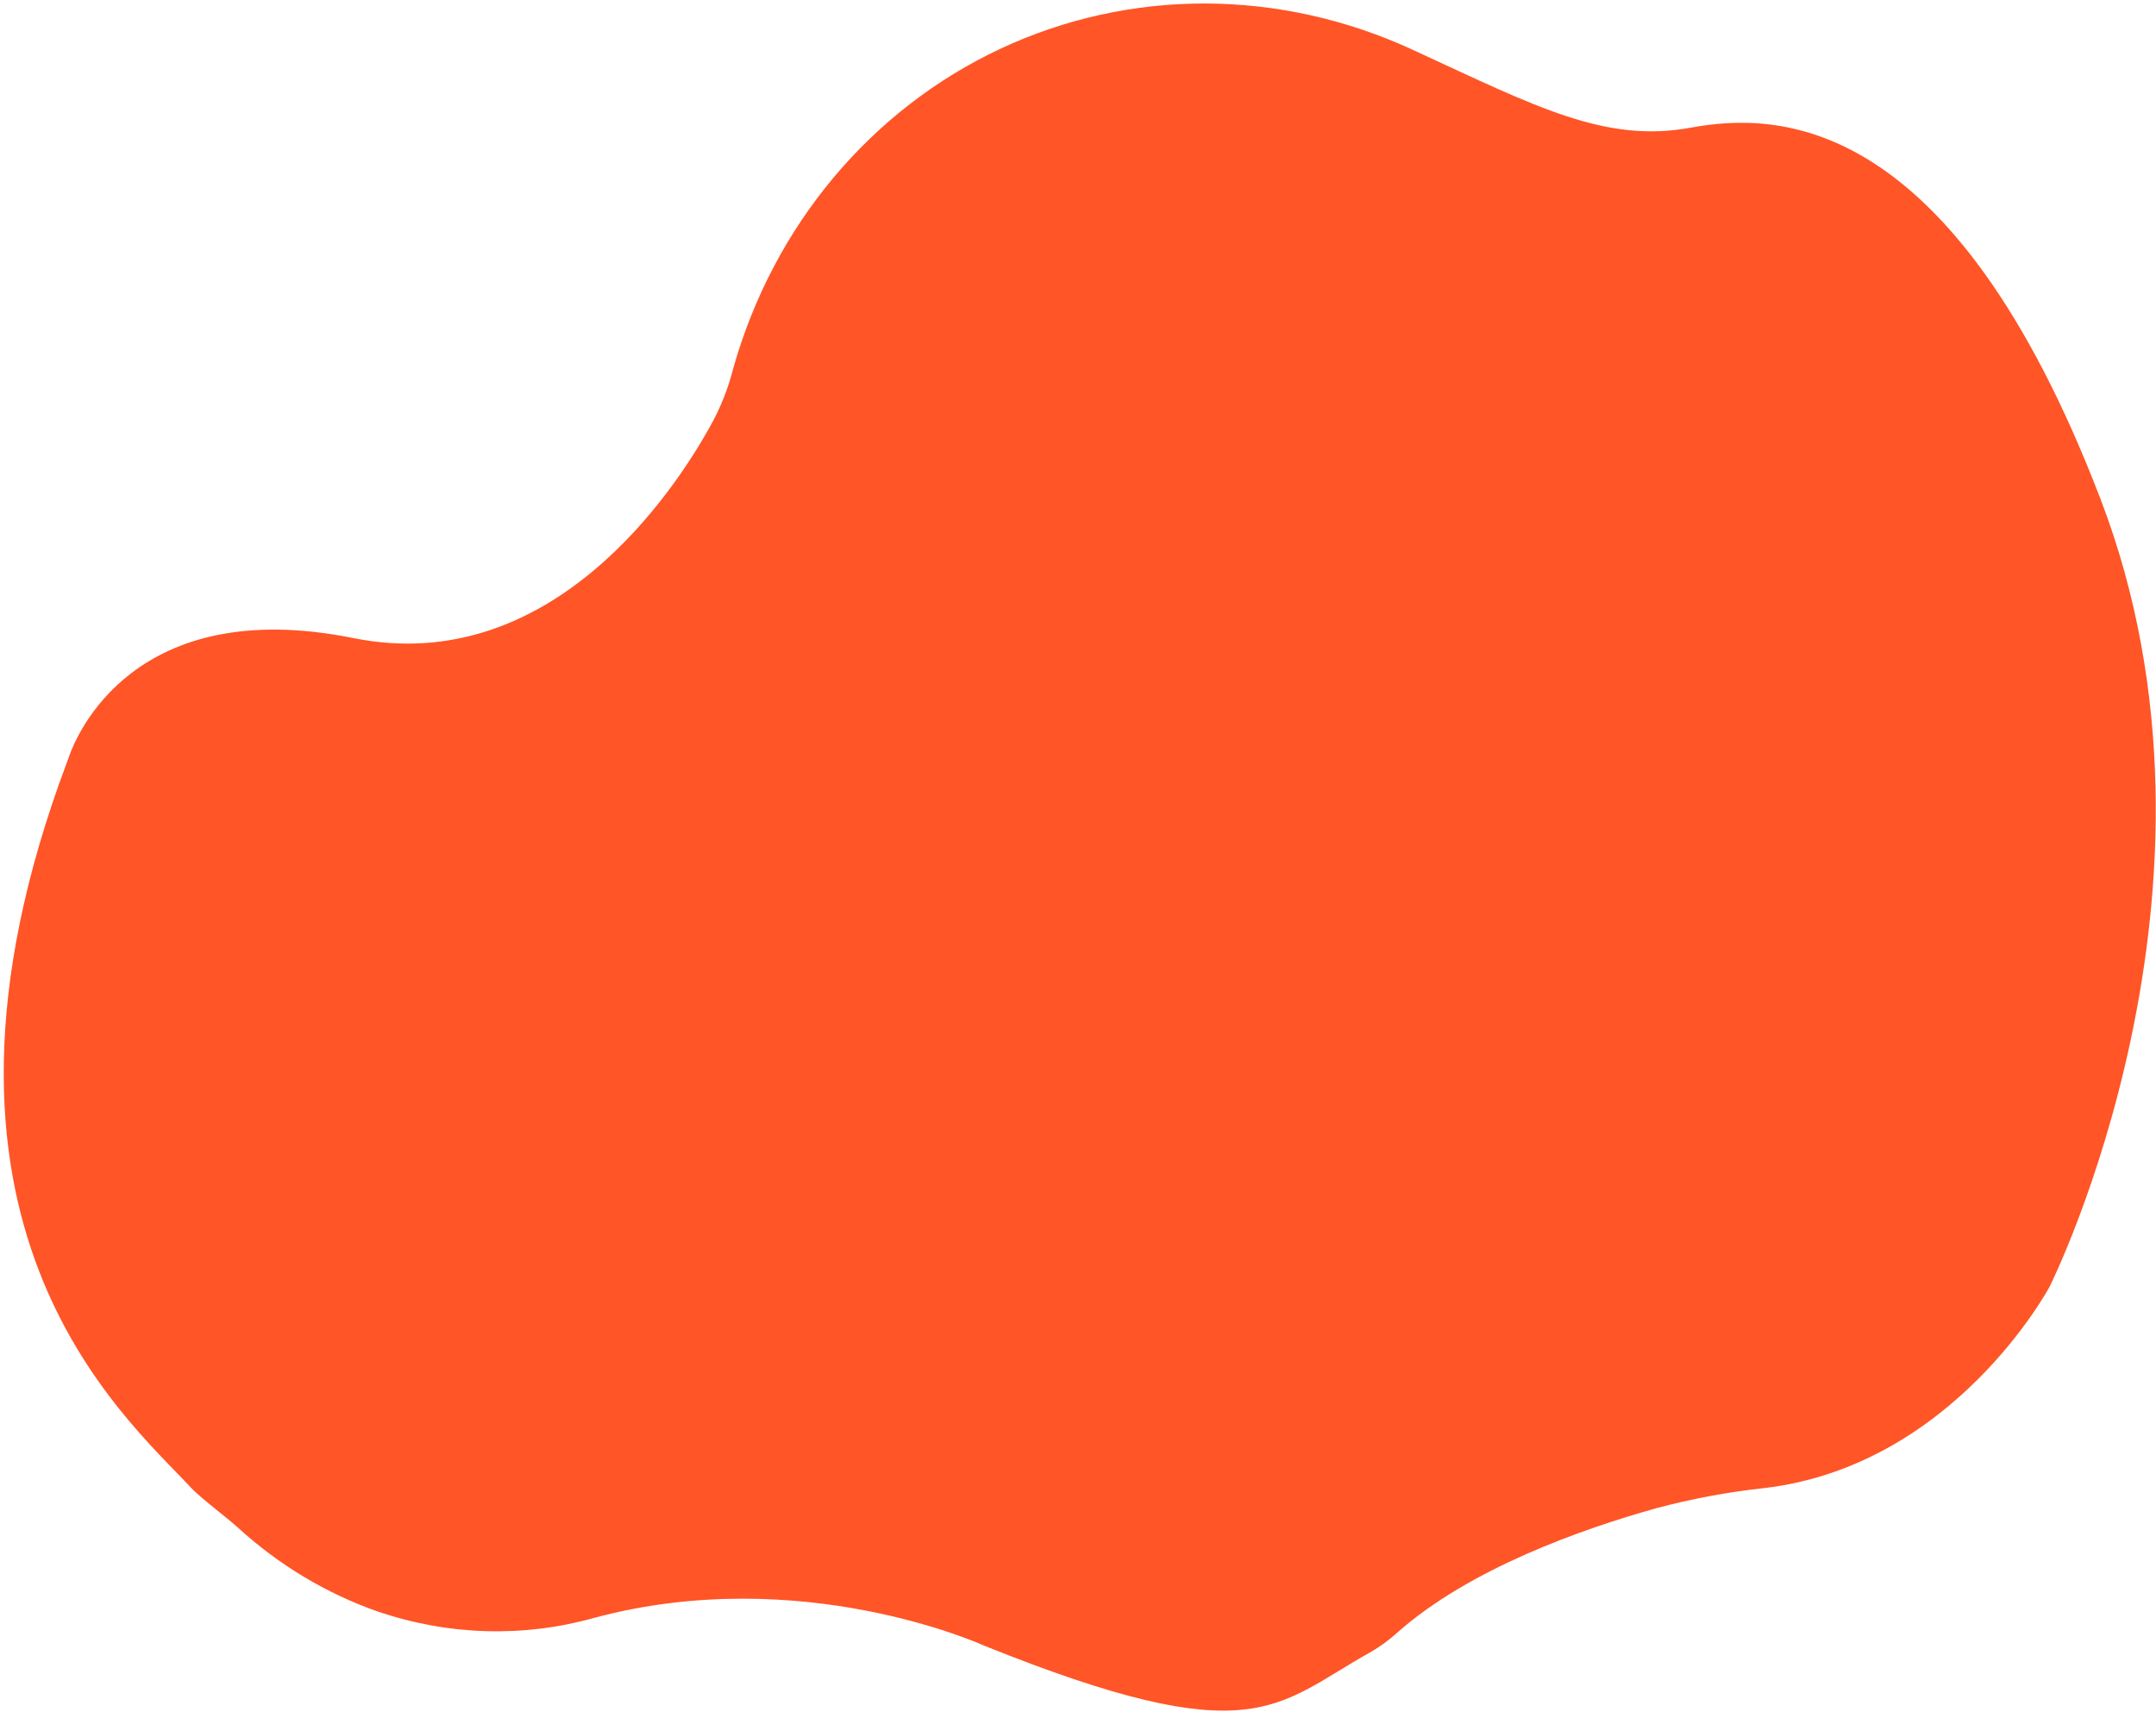 <svg width="481" height="382" viewBox="0 0 481 382" fill="none" xmlns="http://www.w3.org/2000/svg">
<path d="M311.788 364.155C309.901 365.877 307.838 367.378 305.632 368.633C284.478 380.45 279.816 391.349 219.496 367.089C219.496 367.089 178.83 348.458 132.461 360.939C116.755 365.343 100.023 364.846 84.303 359.509C72.839 355.499 62.208 349.12 53.057 340.762C50.615 338.537 44.959 334.333 42.733 331.999C27.459 315.601 -23.554 272.767 14.86 170.243L15.408 168.748C16.988 164.179 29.827 132.469 78.864 142.35C123.431 151.302 150.842 108.736 158.317 95.314C160.669 91.174 162.455 86.7 163.627 82.017C168.093 66.316 175.703 51.87 185.964 39.614C196.225 27.359 208.908 17.569 223.189 10.879C237.47 4.189 253.031 0.749 268.862 0.781C284.693 0.814 300.441 4.318 315.085 11.067L315.893 11.441C342.716 23.809 358.132 31.97 377.147 28.49C396.161 25.01 435.343 24.58 468.617 111.313C501.891 198.047 457.269 287.021 457.269 287.021C457.269 287.021 436.001 326.985 393.568 331.965C385.422 332.845 377.368 334.349 369.469 336.467C352.983 341.076 327.914 349.899 311.788 364.155Z" fill="#FF5527"/>
</svg>
